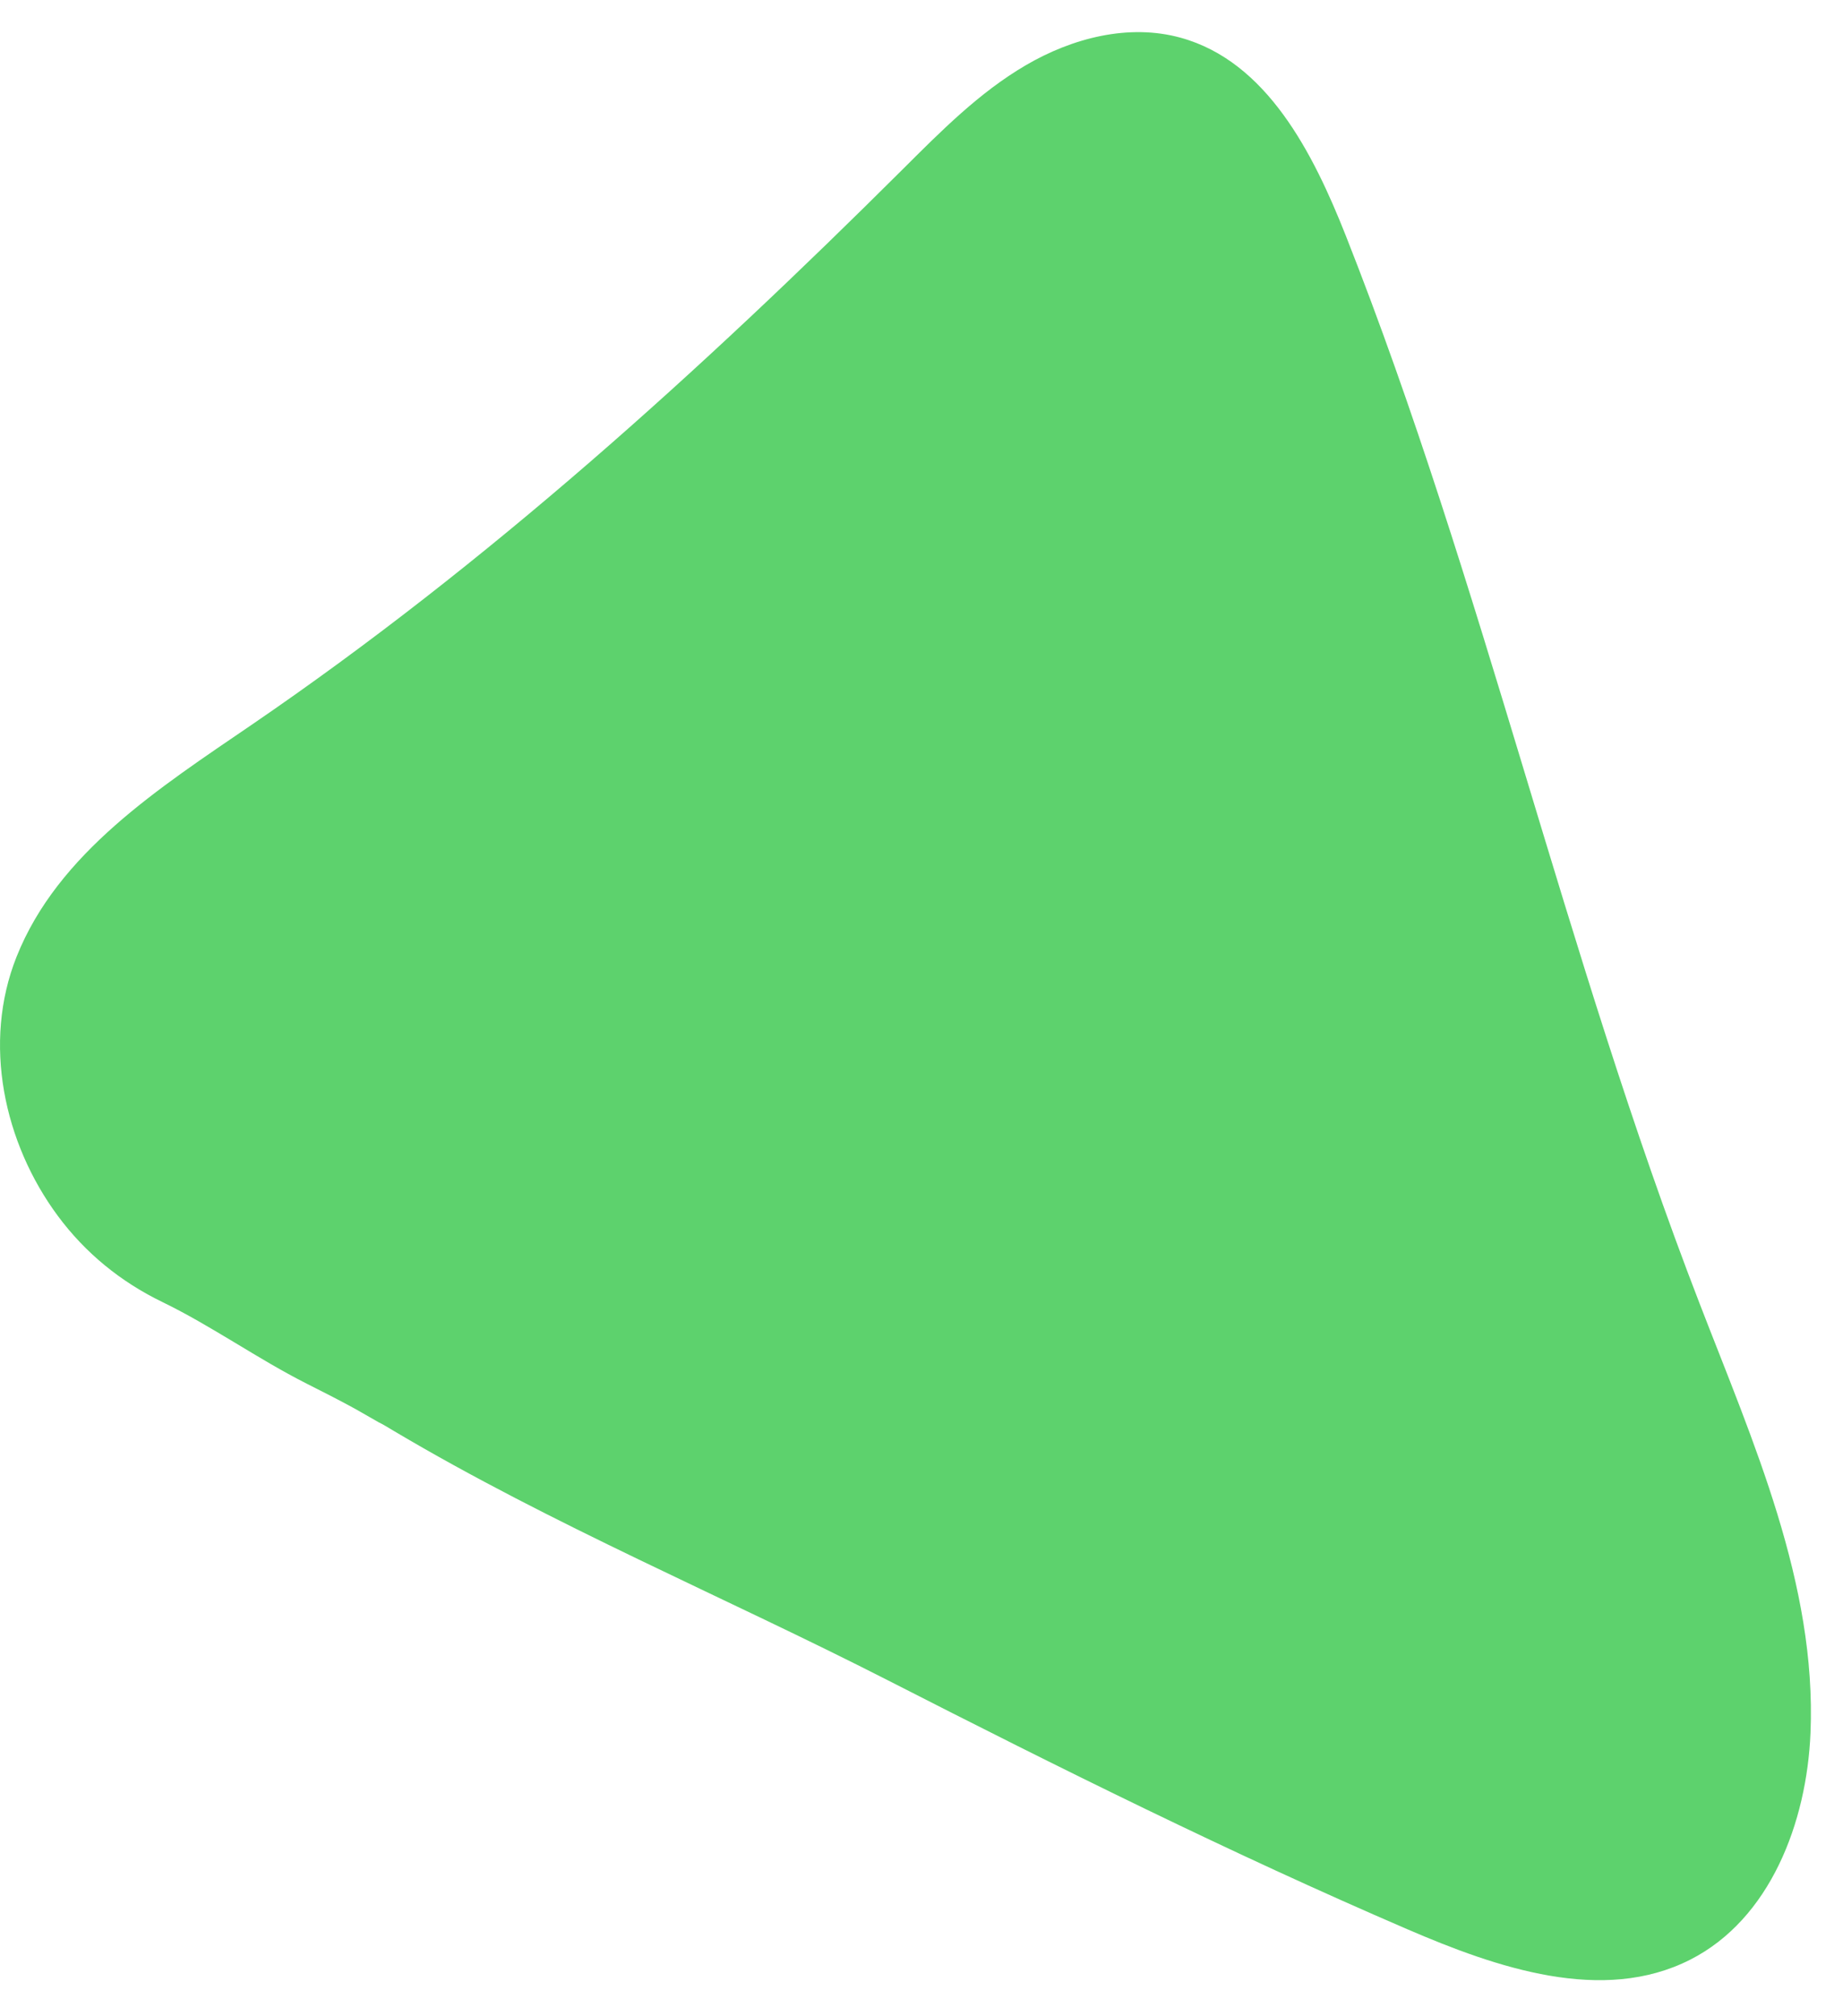 <svg xmlns="http://www.w3.org/2000/svg" x="0" y="0" version="1.1" viewBox="0 0 287 314" xml:space="preserve">
  <path fill="#5dd26d" d="M264.66,202.99c-21.06-54.47-33.63-111.95-55.08-166.27	c-5.11-12.93-12.32-27.14-25.71-30.84c-8.09-2.24-16.89,0.04-24.13,4.28c-7.25,4.24-13.23,10.29-19.18,16.22	c-31.51,31.39-64.63,61.39-101.34,86.48c-14.39,9.84-30.19,19.95-36.64,36.15C-2.76,162.41,0.59,178,9,189.36	c4.3,5.81,9.82,10.29,16.3,13.43c7.71,3.75,14.76,8.81,22.45,12.7c2.54,1.28,5.08,2.57,7.58,3.94l3.6,2.06	c0.76,0.36,1.6,0.9,2.4,1.37c24.76,14.7,51.43,25.81,77.02,38.88c26.59,13.59,53.34,26.89,80.77,38.71	c14.04,6.06,30.45,11.68,44.08,4.76c12.46-6.33,18.16-21.36,18.74-35.34C282.9,246.69,273.02,224.64,264.66,202.99"/>
</svg>
